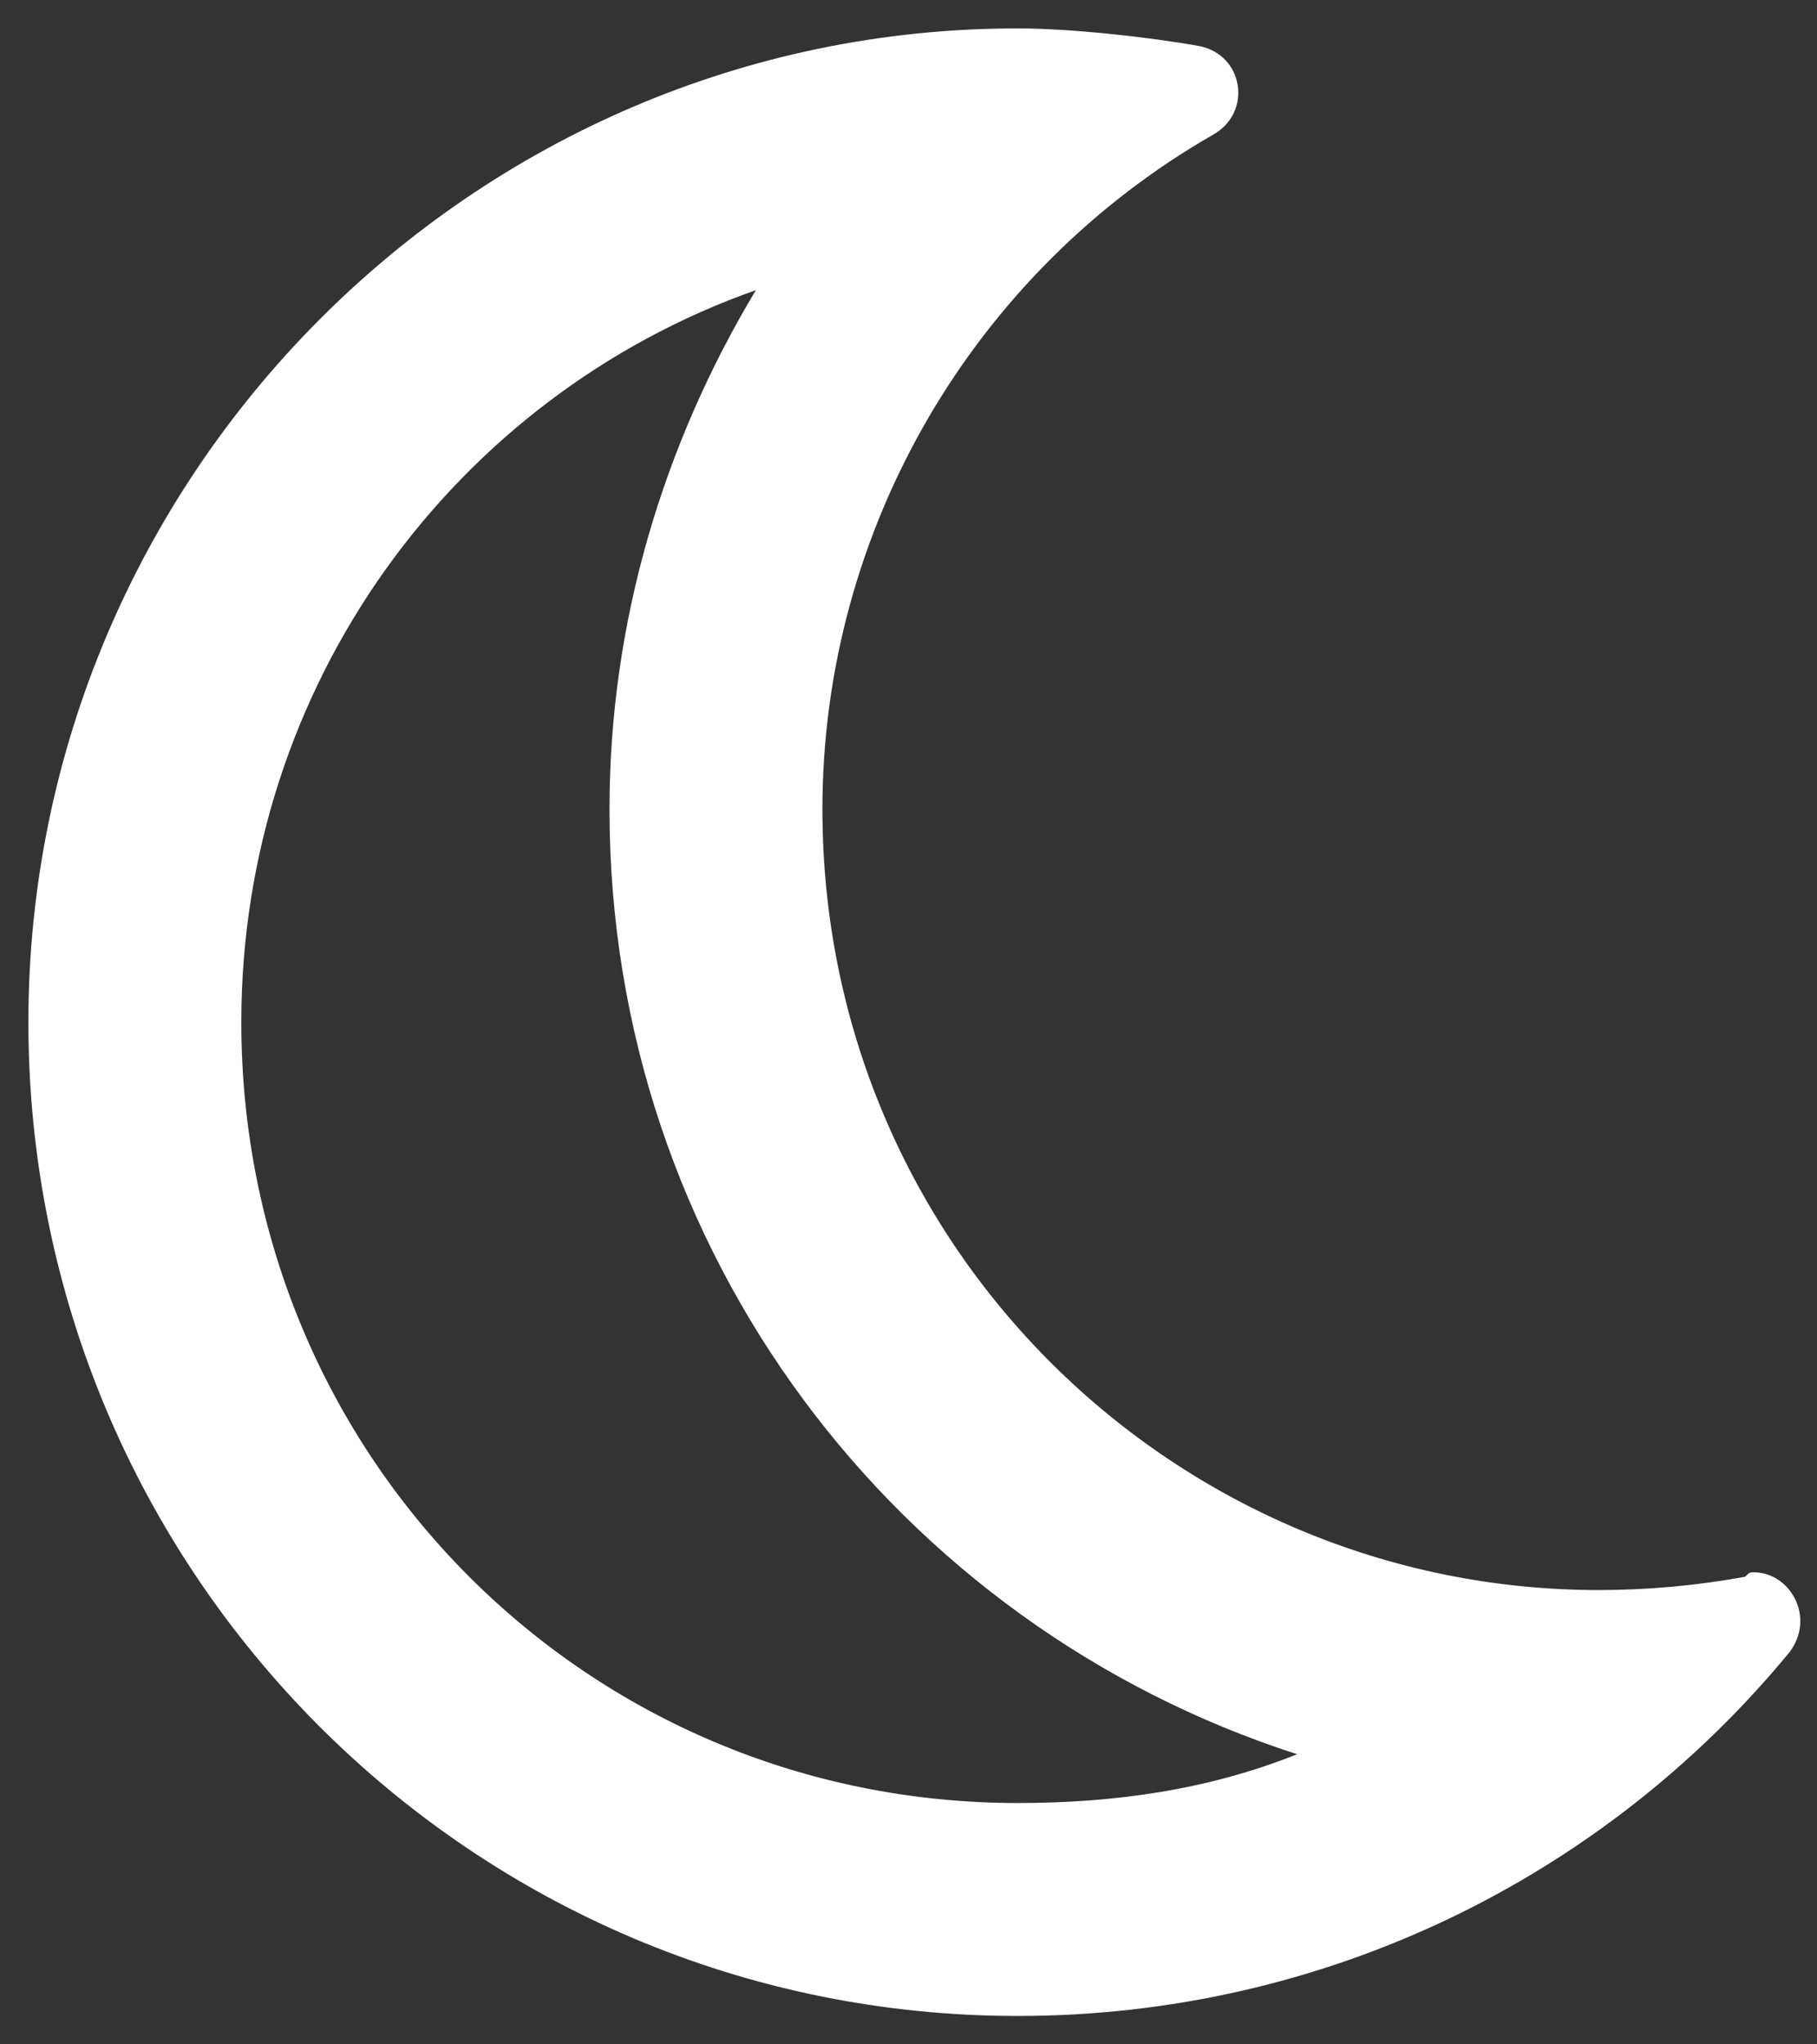 <svg width="32" height="36" viewBox="0 0 32 36" fill="none" xmlns="http://www.w3.org/2000/svg">
<rect x="0" y="0" width="32" height="36" fill="#333333" stroke="none"/>
<path d="M30.891 27.688C30.812 27.688 30.812 27.688 30.734 27.766C29.875 27.922 29.016 28 28.156 28C20.734 28 14.484 21.984 14.484 14.25C14.484 9.328 17.141 4.797 21.359 2.375C22.062 1.984 21.906 0.969 21.125 0.812C20.266 0.656 18.859 0.5 17.922 0.5C8.312 0.5 0.5 8.391 0.5 18C0.5 27.688 8.312 35.5 17.922 35.5C23.312 35.5 28.234 33.078 31.516 29.094C31.984 28.469 31.516 27.688 30.891 27.688ZM17.922 31.75C10.344 31.75 4.25 25.656 4.25 18C4.25 12.062 8 6.984 13.312 5.109C11.672 7.844 10.734 10.969 10.734 14.25C10.734 22.062 15.812 28.625 22.844 30.891C21.281 31.516 19.641 31.75 17.922 31.75Z" fill="white"/>
</svg>
